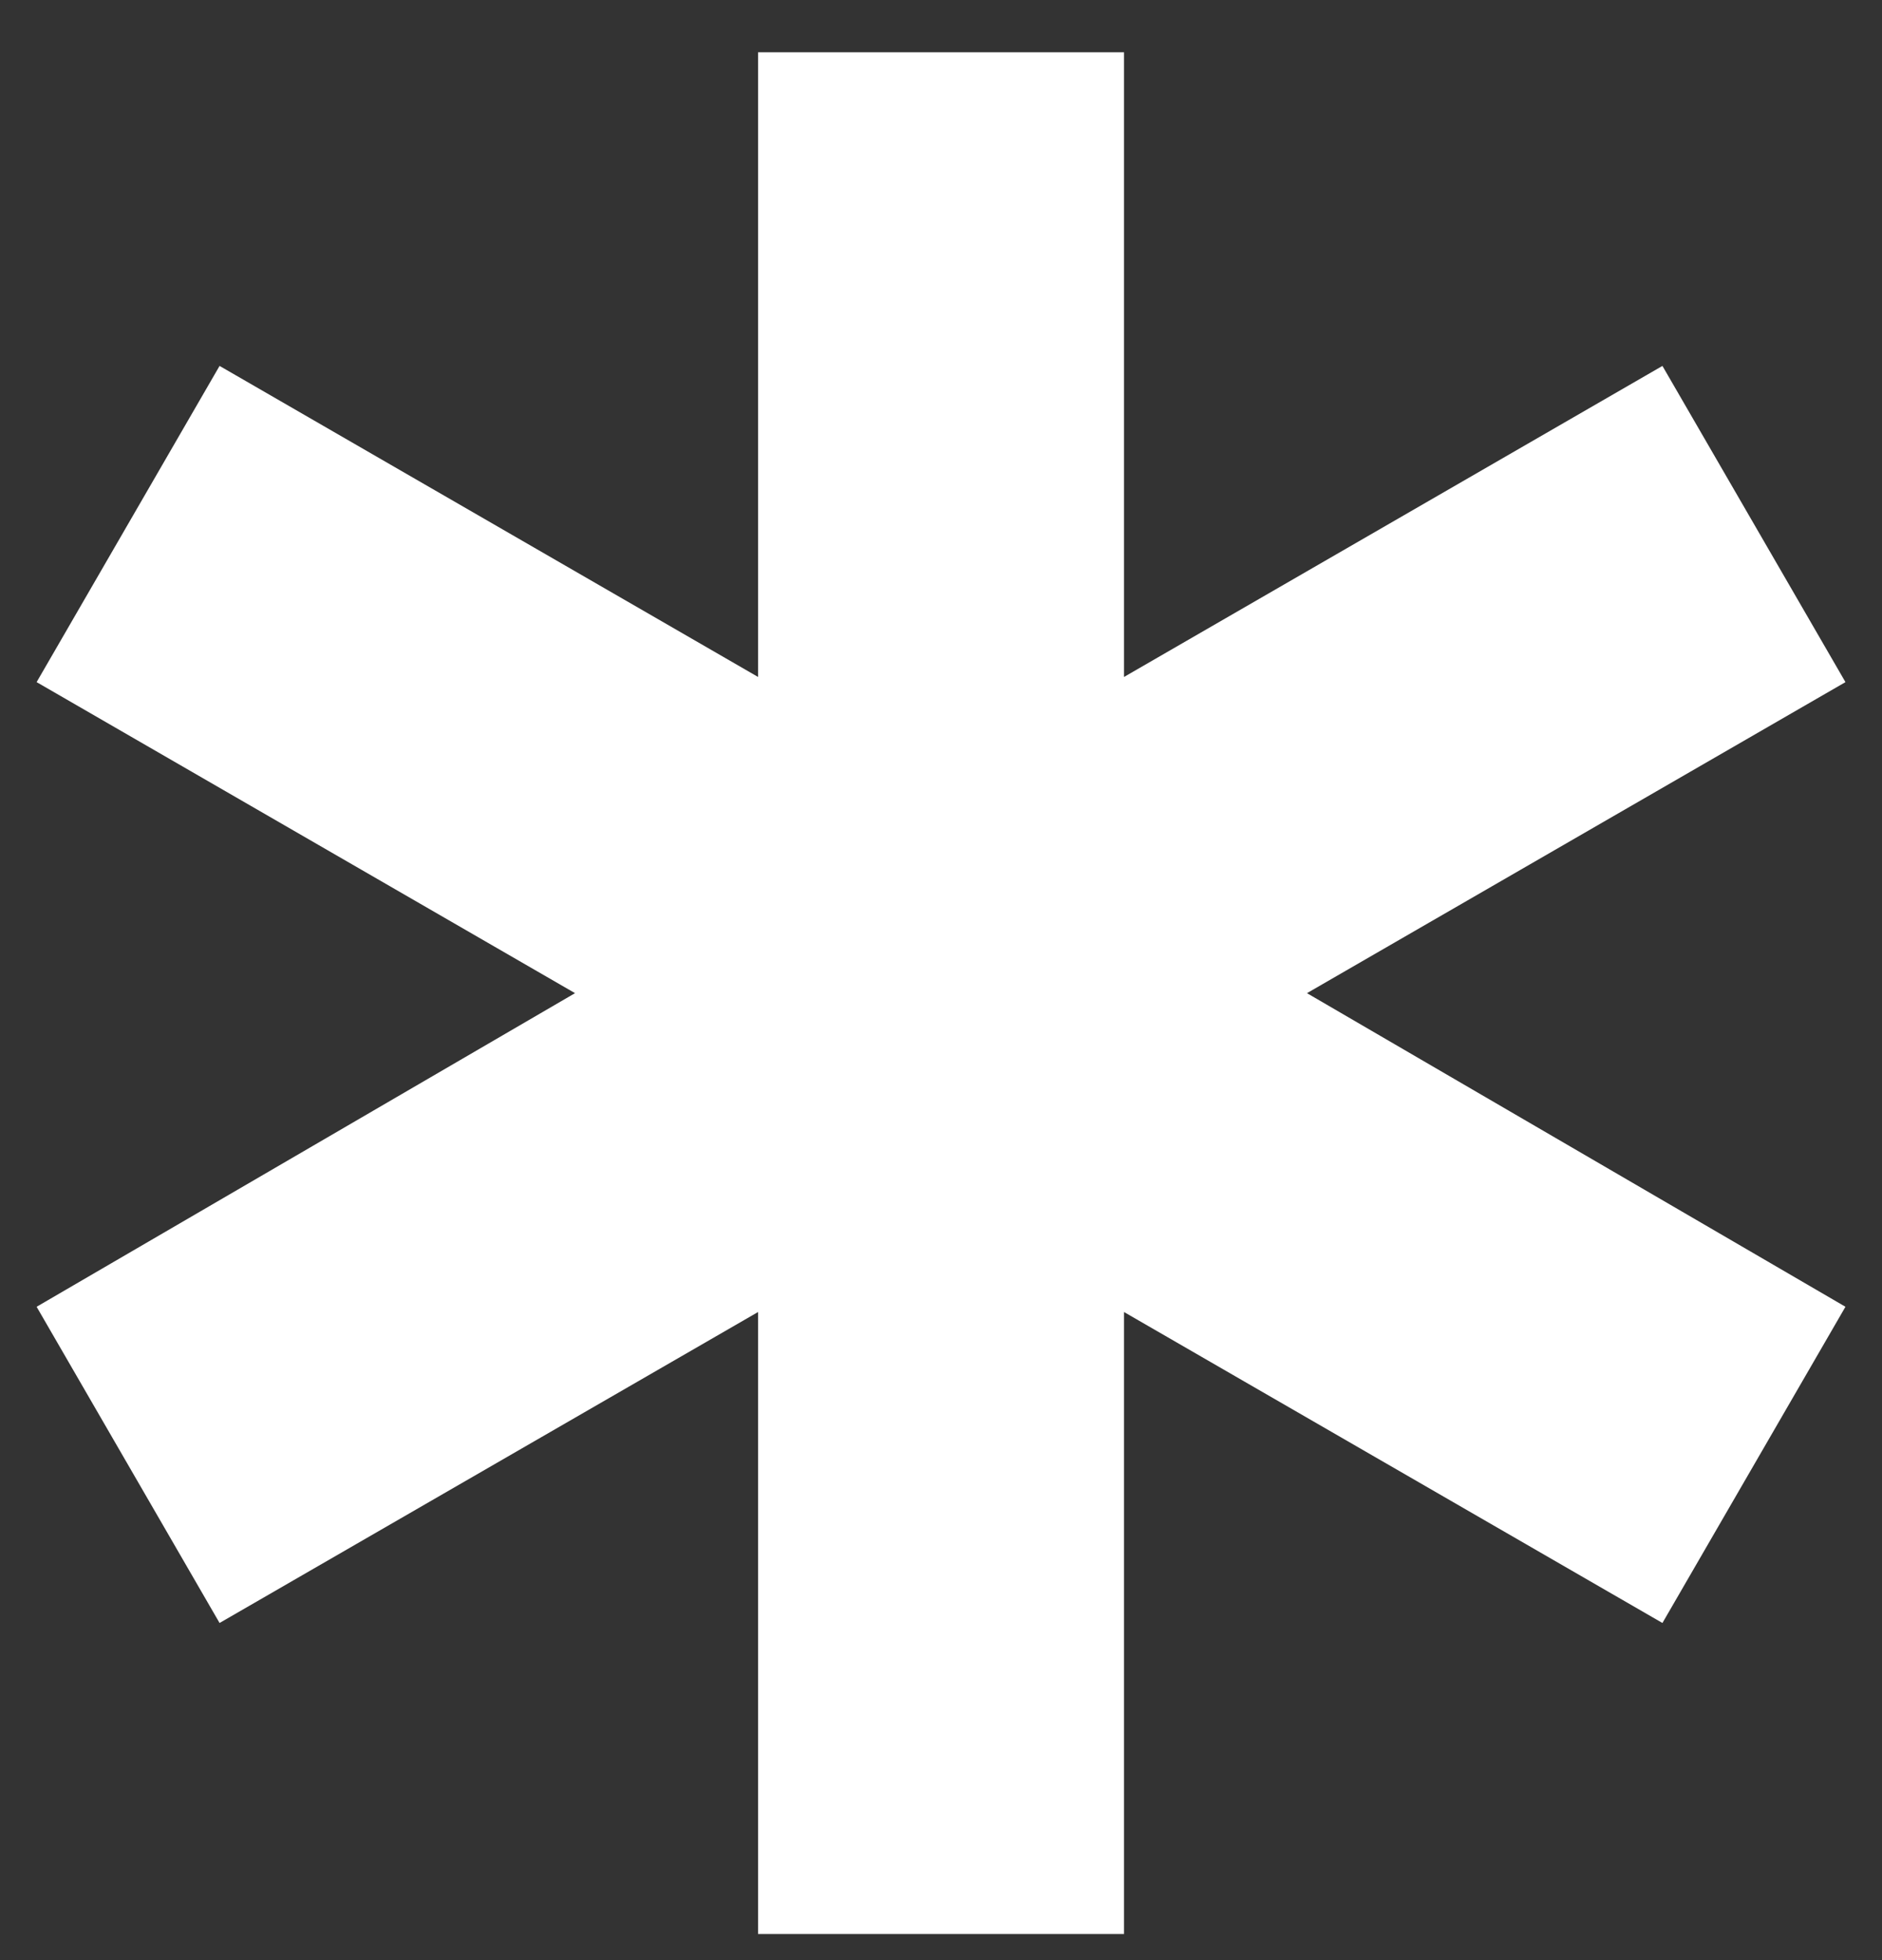 <svg width="24" height="25" viewBox="0 0 24 25" fill="none" xmlns="http://www.w3.org/2000/svg">
<rect x="0" y="0" width="24" height="25" fill="#333333" stroke="none"/>
<g clip-path="url(#clip0_277_126)">
<path d="M9.667 24.667V16.734L2.8 20.7L0.467 16.667L7.333 12.667L0.467 8.7L2.8 4.667L9.667 8.634V0.667H14.334V8.634L21.2 4.667L23.534 8.7L16.667 12.667L23.534 16.667L21.2 20.7L14.334 16.734V24.667H9.667Z" fill="white"/>
</g>
<defs>
<clipPath id="clip0_277_126">
<rect width="24" height="24" fill="white" transform="translate(0 0.667)"/>
</clipPath>
</defs>
</svg>
